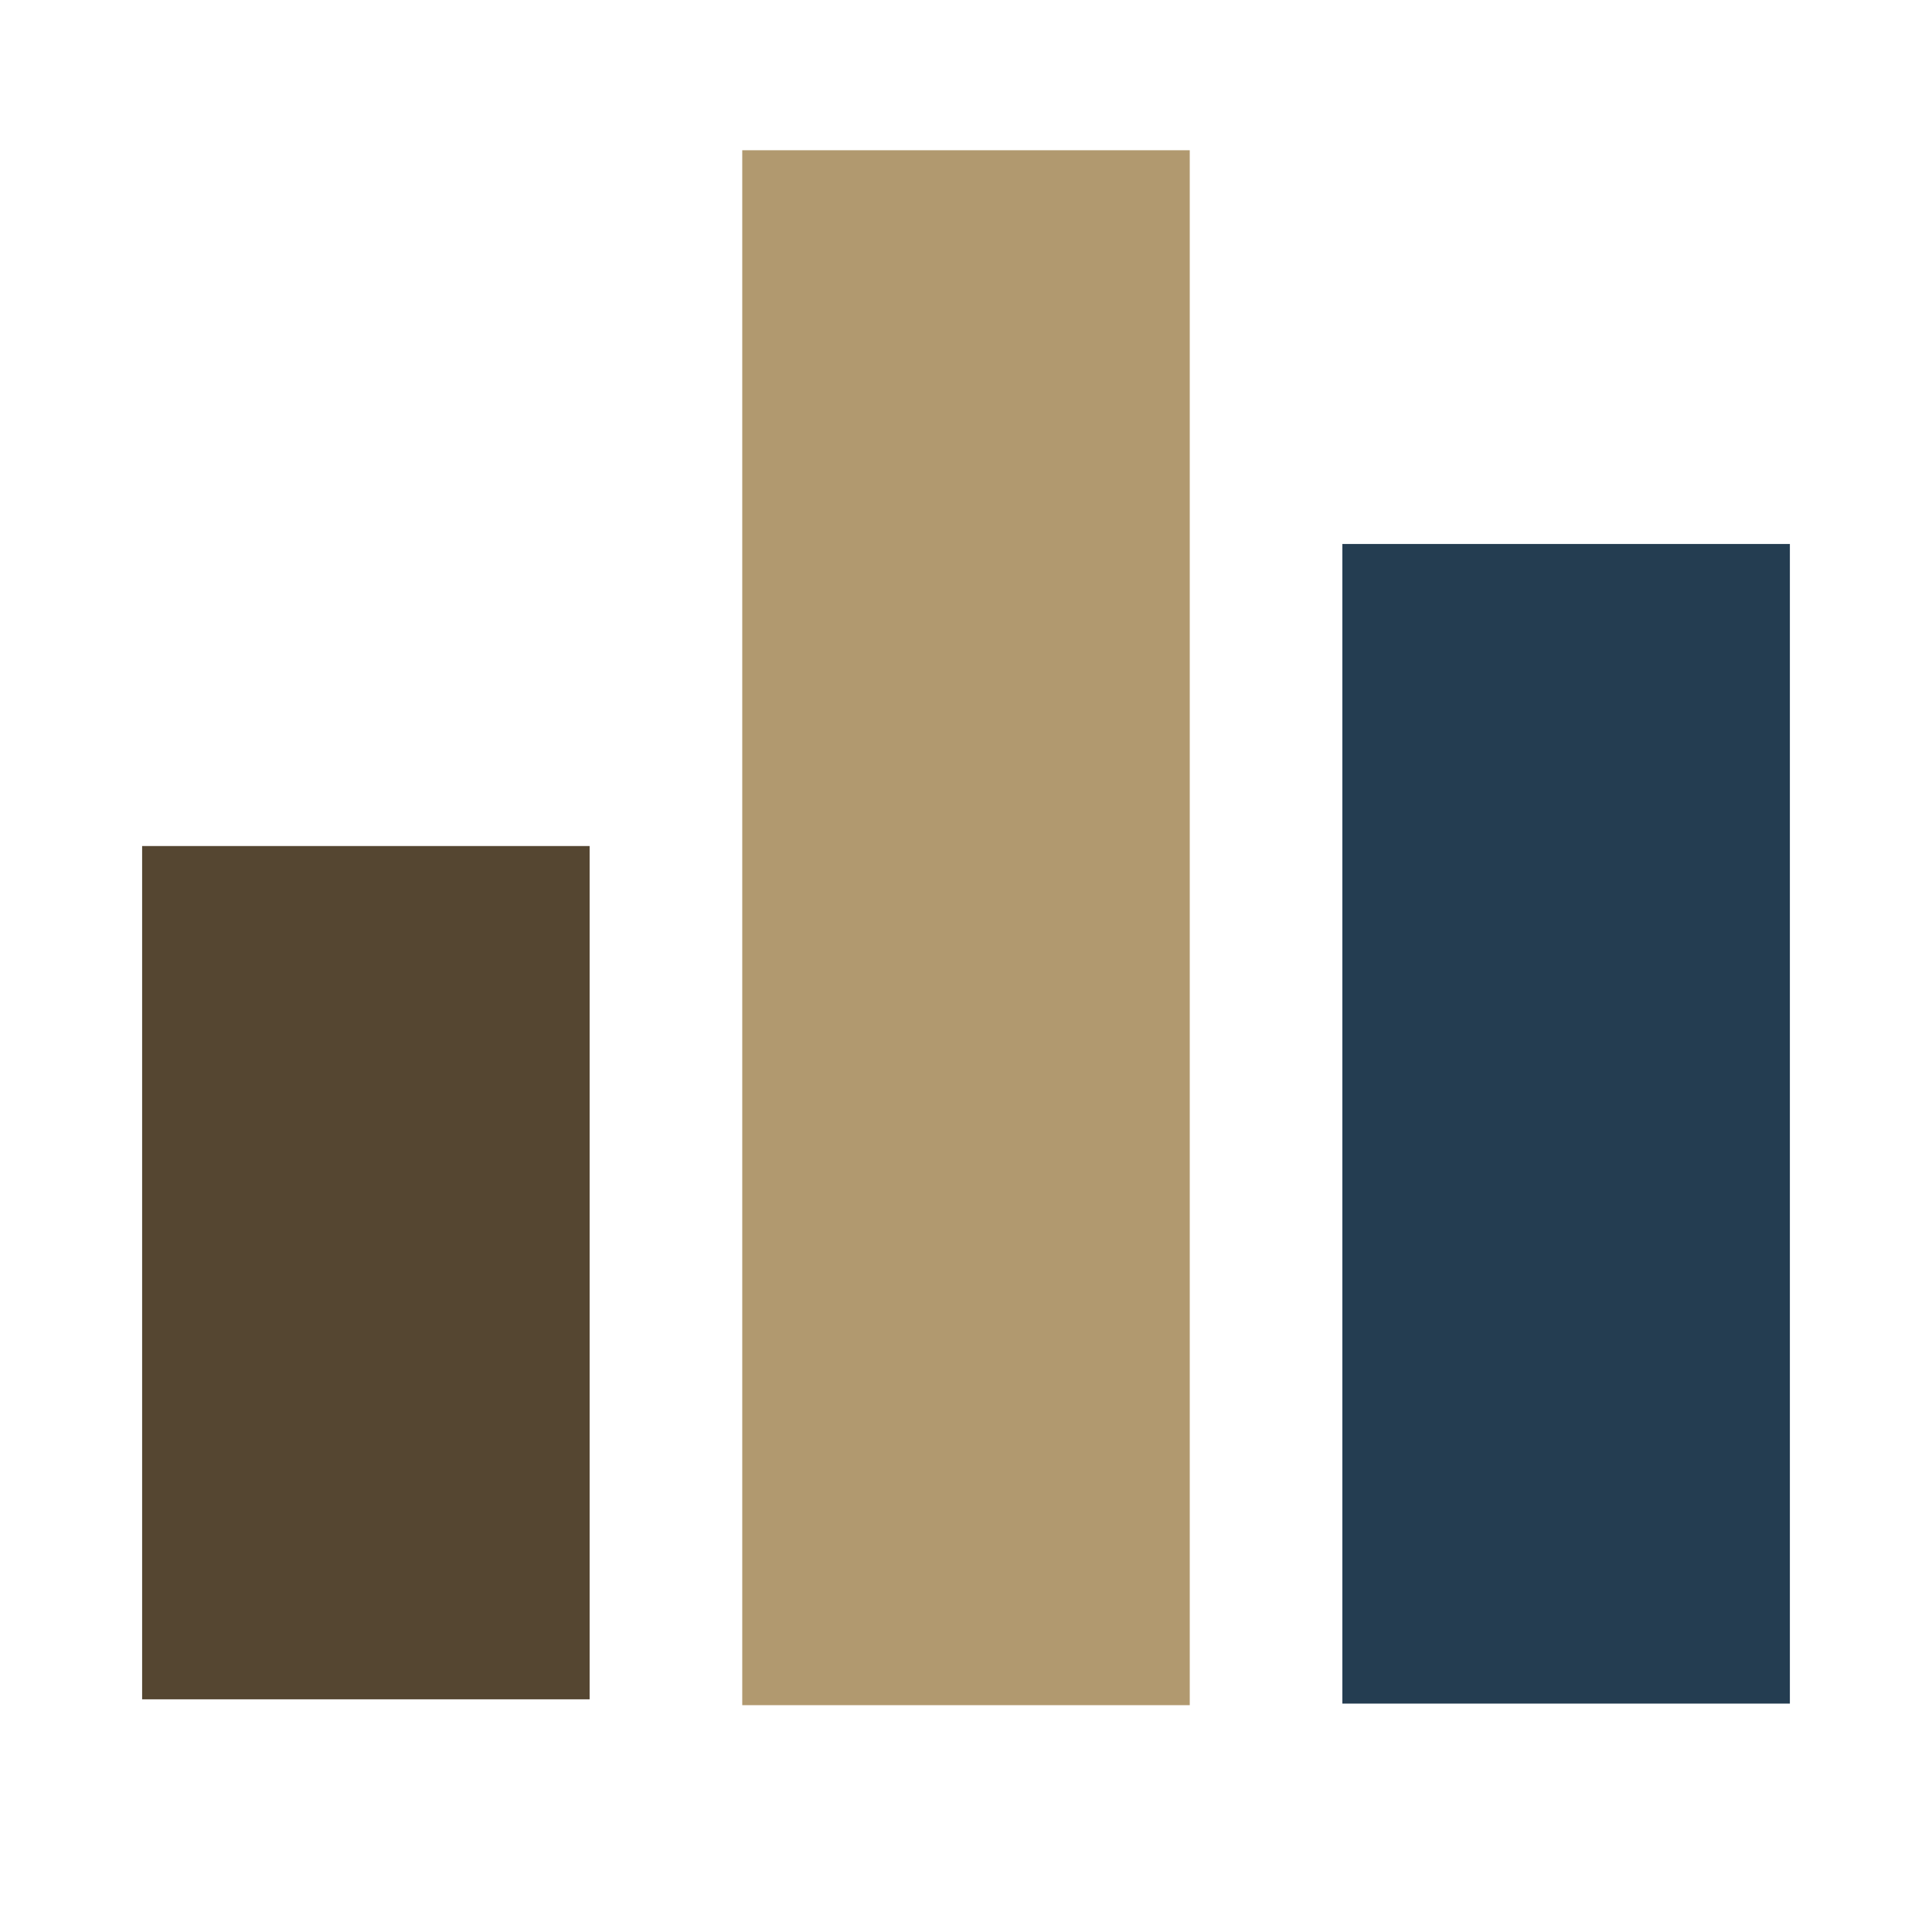 <?xml version="1.0" encoding="UTF-8" standalone="no"?>
<!-- Created with Inkscape (http://www.inkscape.org/) -->

<svg
   xmlns:dc="http://purl.org/dc/elements/1.1/"
   xmlns:cc="http://creativecommons.org/ns#"
   xmlns:rdf="http://www.w3.org/1999/02/22-rdf-syntax-ns#"
   xmlns:svg="http://www.w3.org/2000/svg"
   xmlns="http://www.w3.org/2000/svg"
   xmlns:xlink="http://www.w3.org/1999/xlink"
   xmlns:sodipodi="http://sodipodi.sourceforge.net/DTD/sodipodi-0.dtd"
   xmlns:inkscape="http://www.inkscape.org/namespaces/inkscape"
   width="64px"
   height="64px"
   id="svg8606"
   version="1.1"
   inkscape:version="0.48.0 r9654"
   sodipodi:docname="cat_histo.svg">
  <defs
     id="defs8608">
    <linearGradient
       inkscape:collect="always"
       xlink:href="#linearGradient8598"
       id="linearGradient8604"
       x1="36.704"
       y1="60.972"
       x2="36.79"
       y2="-3.683"
       gradientUnits="userSpaceOnUse" />
    <linearGradient
       inkscape:collect="always"
       id="linearGradient8598">
      <stop
         style="stop-color:#a77a7a;stop-opacity:1"
         offset="0"
         id="stop8600" />
      <stop
         style="stop-color:#dacece;stop-opacity:0;"
         offset="1"
         id="stop8602" />
    </linearGradient>
  </defs>
  <sodipodi:namedview
     id="base"
     pagecolor="#ffffff"
     bordercolor="#666666"
     borderopacity="1.0"
     inkscape:pageopacity="0.0"
     inkscape:pageshadow="2"
     inkscape:zoom="12.21875"
     inkscape:cx="32"
     inkscape:cy="35.273657"
     inkscape:current-layer="layer1"
     showgrid="true"
     inkscape:document-units="px"
     inkscape:grid-bbox="true"
     inkscape:window-width="1680"
     inkscape:window-height="973"
     inkscape:window-x="0"
     inkscape:window-y="24"
     inkscape:window-maximized="1" />
  <g
     id="layer1"
     inkscape:label="Layer 1"
     inkscape:groupmode="layer">
    <rect
       style="fill:#554631;fill-opacity:1;stroke:none"
       id="rect8648"
       width="14.824"
       height="28.266"
       x="4.708"
       y="28.026" />
    <rect
       style="fill:#243d51;fill-opacity:1;stroke:none"
       id="rect8648-2"
       width="14.824"
       height="38.414"
       x="44.468"
       y="18.02" />
    <rect
       style="fill:#b1996f;fill-opacity:1;stroke:none"
       id="rect8648-1"
       width="14.824"
       height="51.509"
       x="24.588"
       y="4.977" />
  </g>
</svg>
